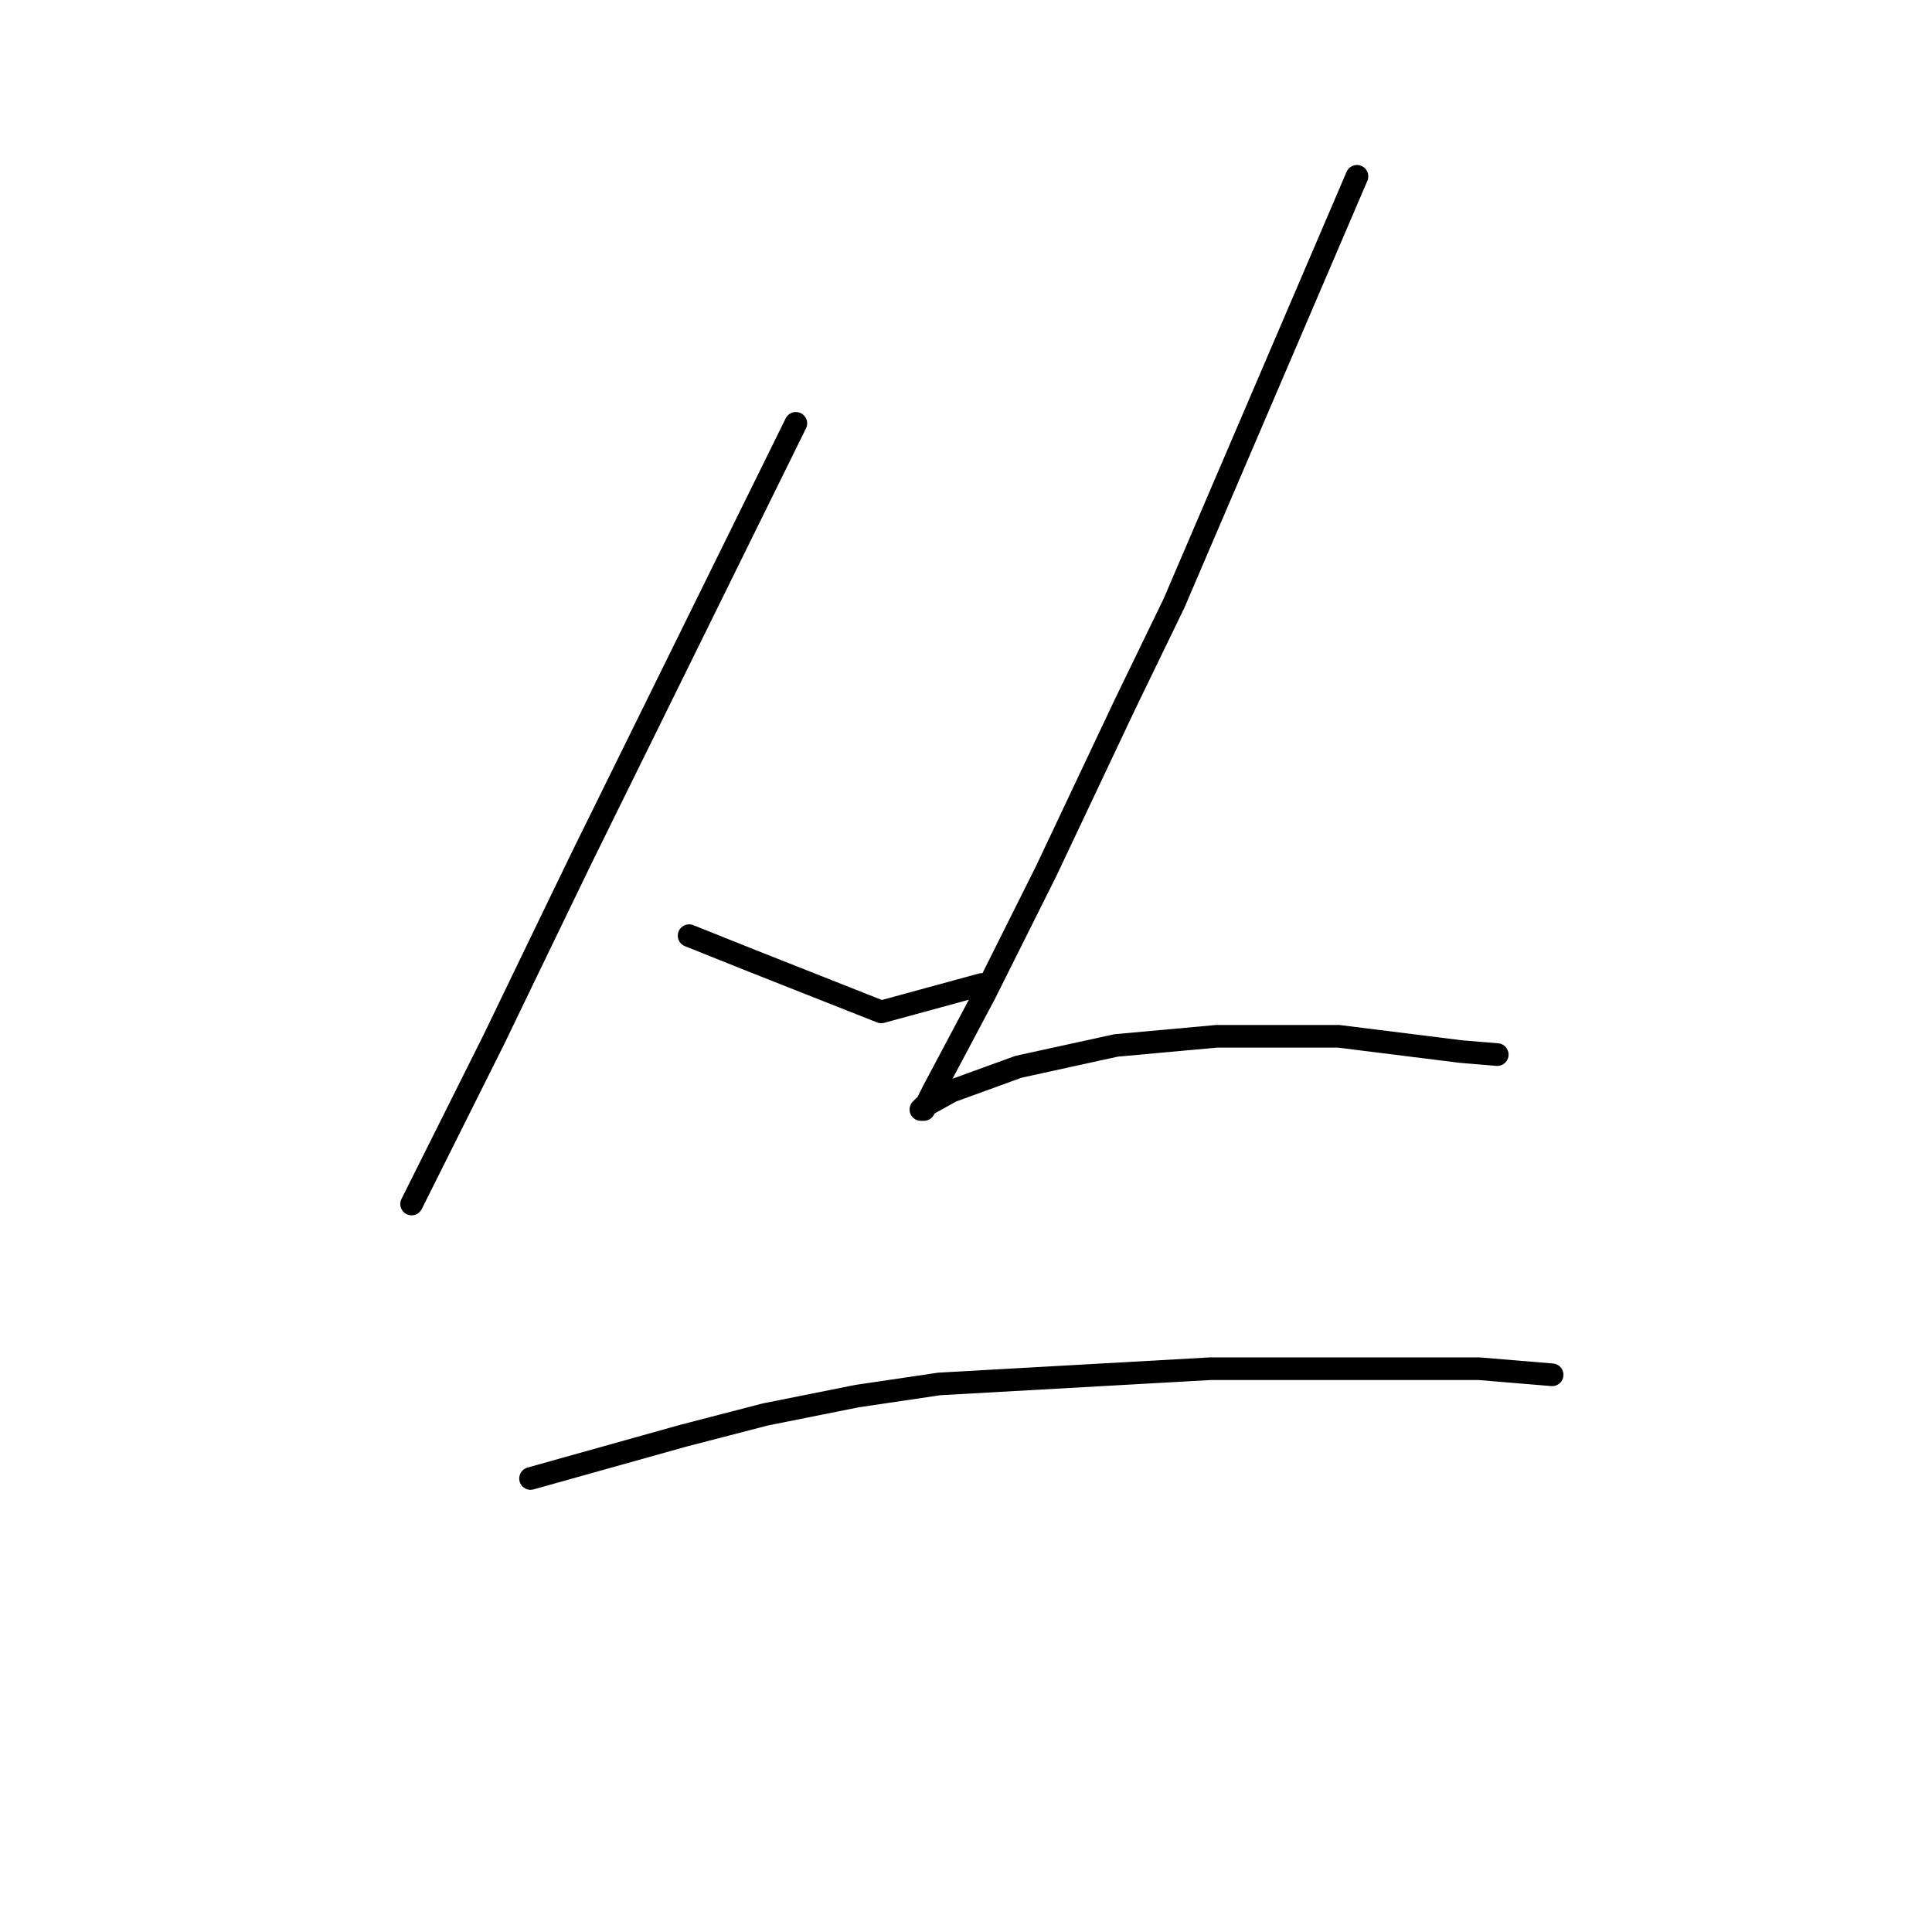 <?xml version="1.0" standalone="no"?>
    <svg width="256" height="256" xmlns="http://www.w3.org/2000/svg" version="1.1">
    <polyline stroke="black" stroke-width="3" stroke-linecap="round" fill="transparent" stroke-linejoin="round" points="105.455 56.094 91.312 84.784 77.169 113.474 71.108 126 65.451 137.719 58.177 152.266 54.54 159.539 54.54 159.539 " />
        <polyline stroke="black" stroke-width="3" stroke-linecap="round" fill="transparent" stroke-linejoin="round" points="91.312 123.98 95.353 125.596 99.394 127.213 116.769 134.082 130.104 130.445 130.104 130.445 " />
        <polyline stroke="black" stroke-width="3" stroke-linecap="round" fill="transparent" stroke-linejoin="round" points="179.806 23.363 167.684 51.649 155.561 79.935 149.096 93.27 138.59 115.494 130.508 131.658 123.639 144.588 122.426 147.013 122.022 147.013 122.426 146.609 126.063 144.588 134.953 141.356 147.884 138.527 161.218 137.315 177.382 137.315 193.545 139.335 198.394 139.739 198.394 139.739 " />
        <polyline stroke="black" stroke-width="3" stroke-linecap="round" fill="transparent" stroke-linejoin="round" points="70.3 195.907 80.402 193.078 90.504 190.25 101.414 187.421 113.537 184.997 124.447 183.38 160.41 181.36 195.969 181.36 205.667 182.168 205.667 182.168 " />
        </svg>